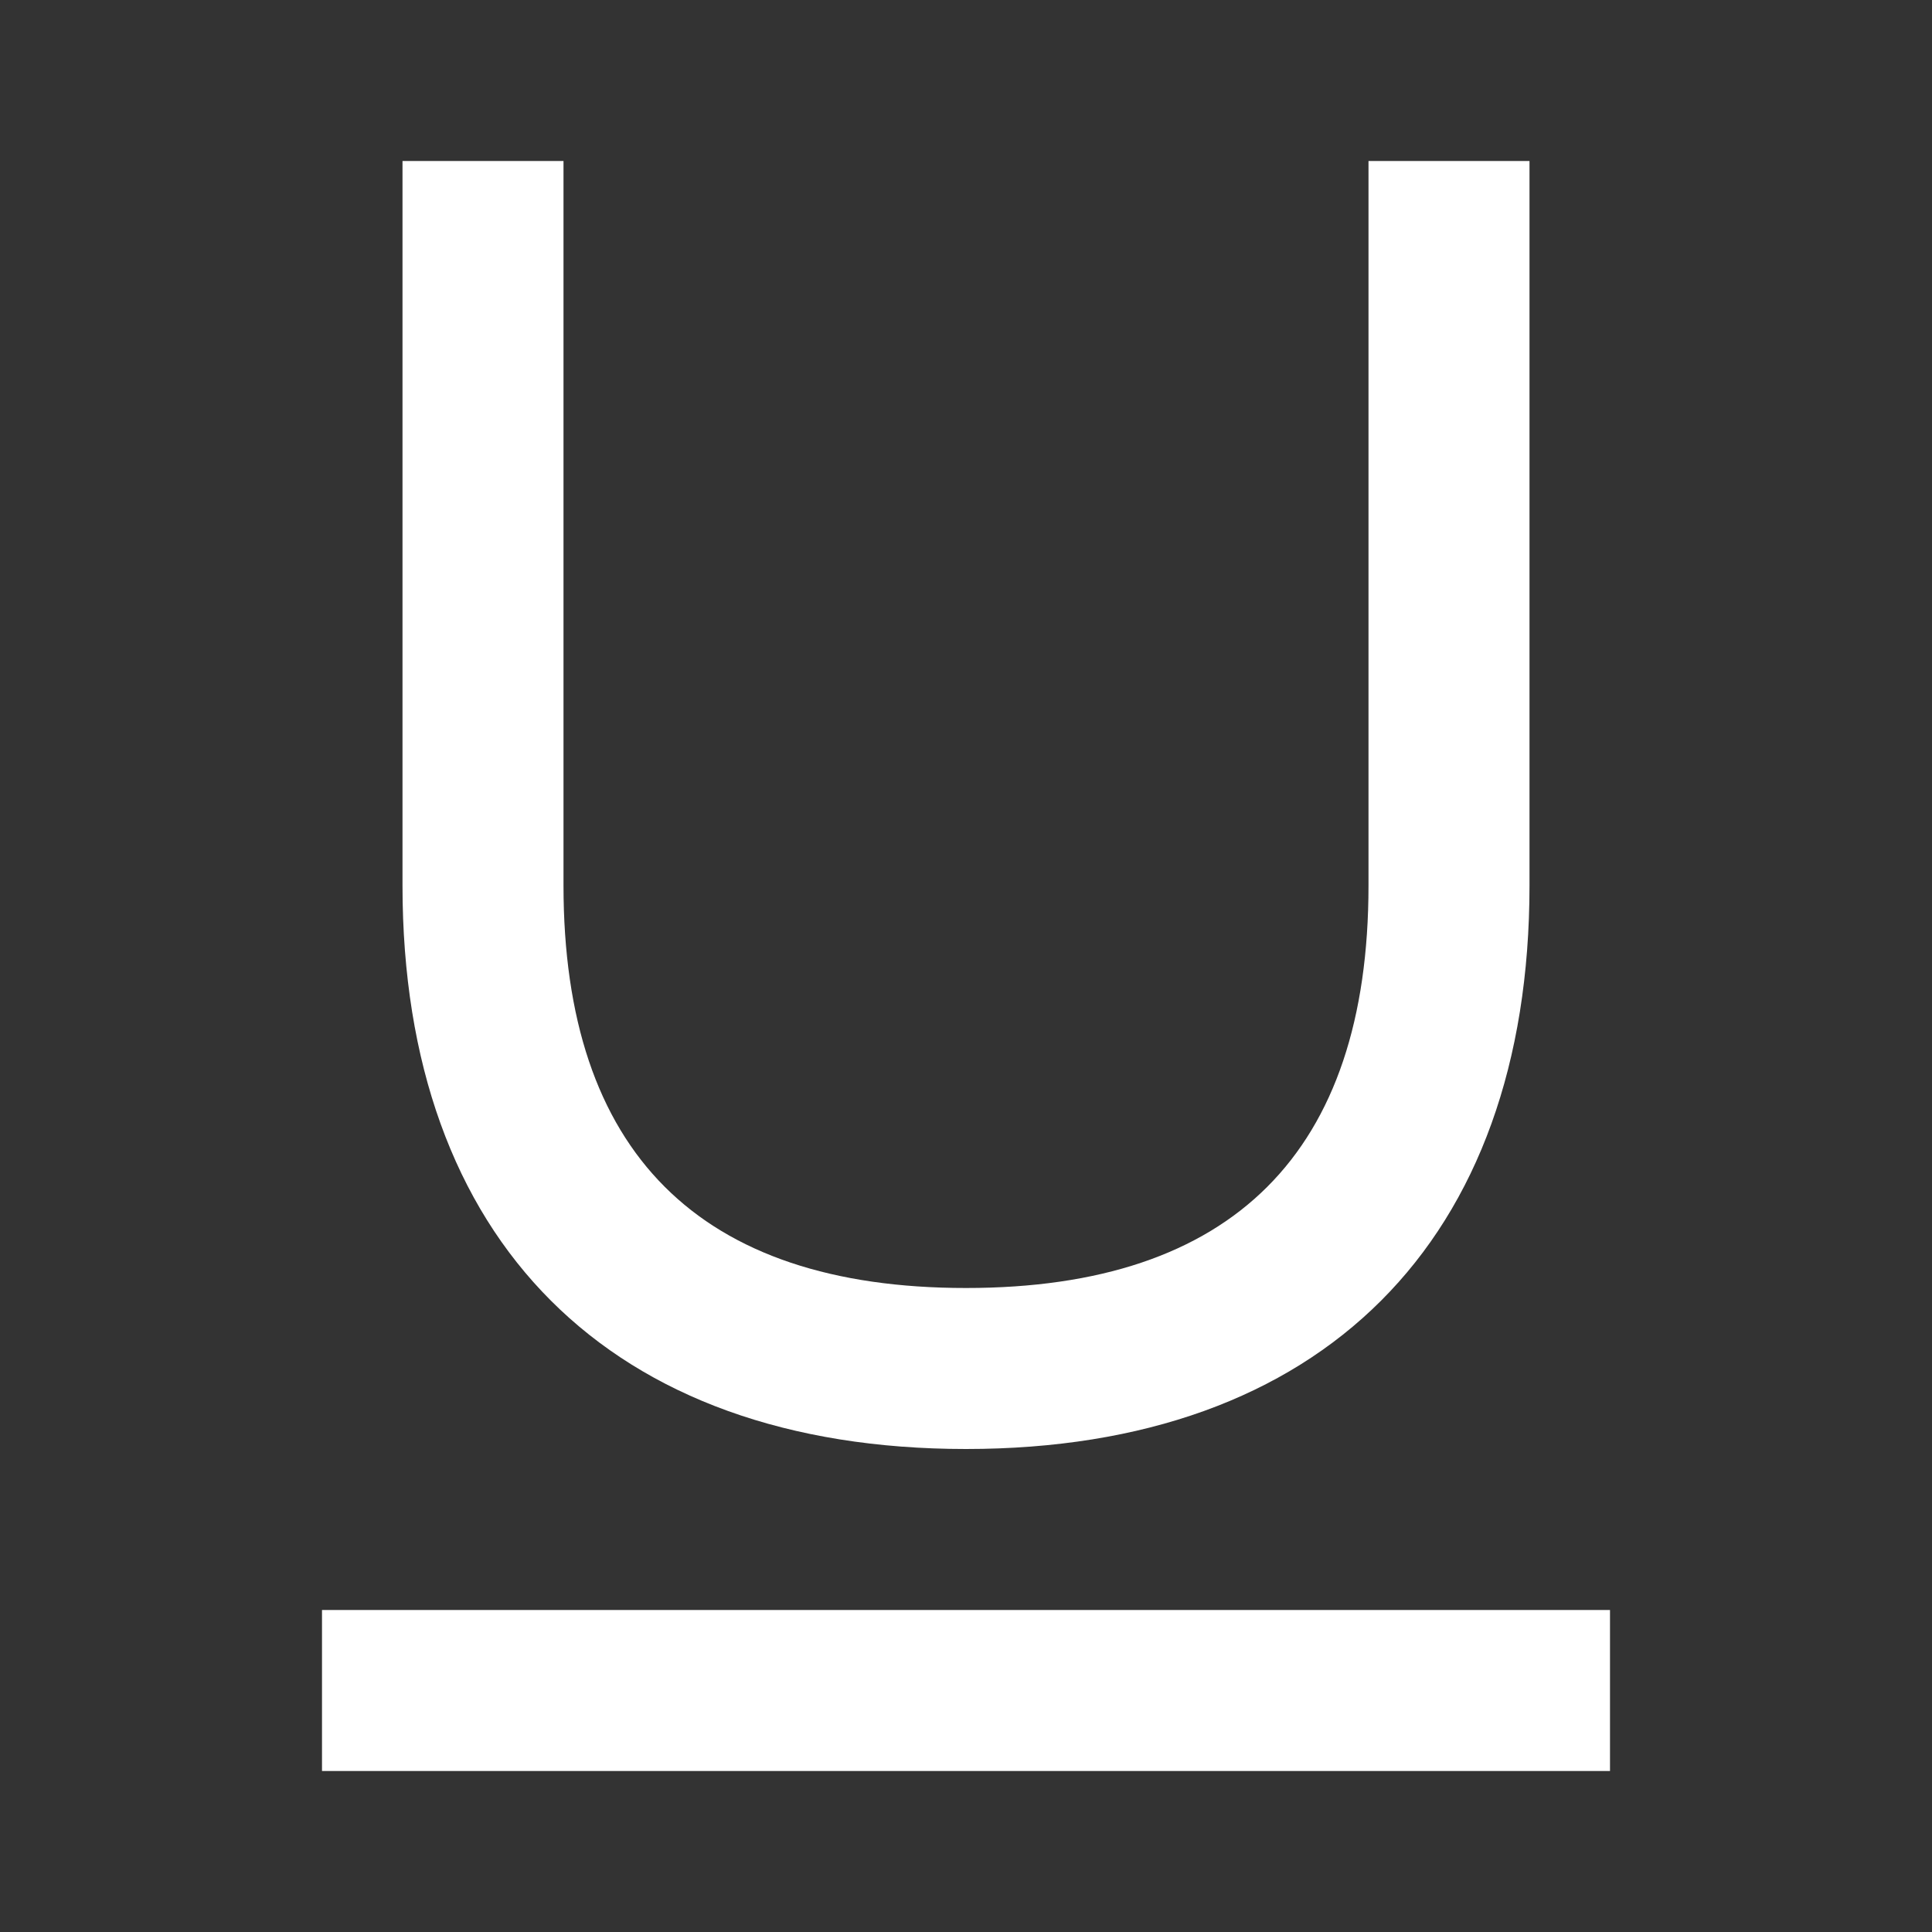 <svg width="24" height="24" viewBox="0 0 24 24" fill="none" xmlns="http://www.w3.org/2000/svg">
<rect x="0" y="0" width="24" height="24" fill="#333333" stroke="none"/>
<path fill-rule="evenodd" clip-rule="evenodd" d="M19 2H17V11C17 14.314 15.314 16 12 16C8.686 16 7 14.314 7 11V2H5V11C5 15.418 7.582 18 12 18C16.418 18 19 15.418 19 11V2ZM4 20V22H20V20H4Z" fill="white"/>
</svg>
